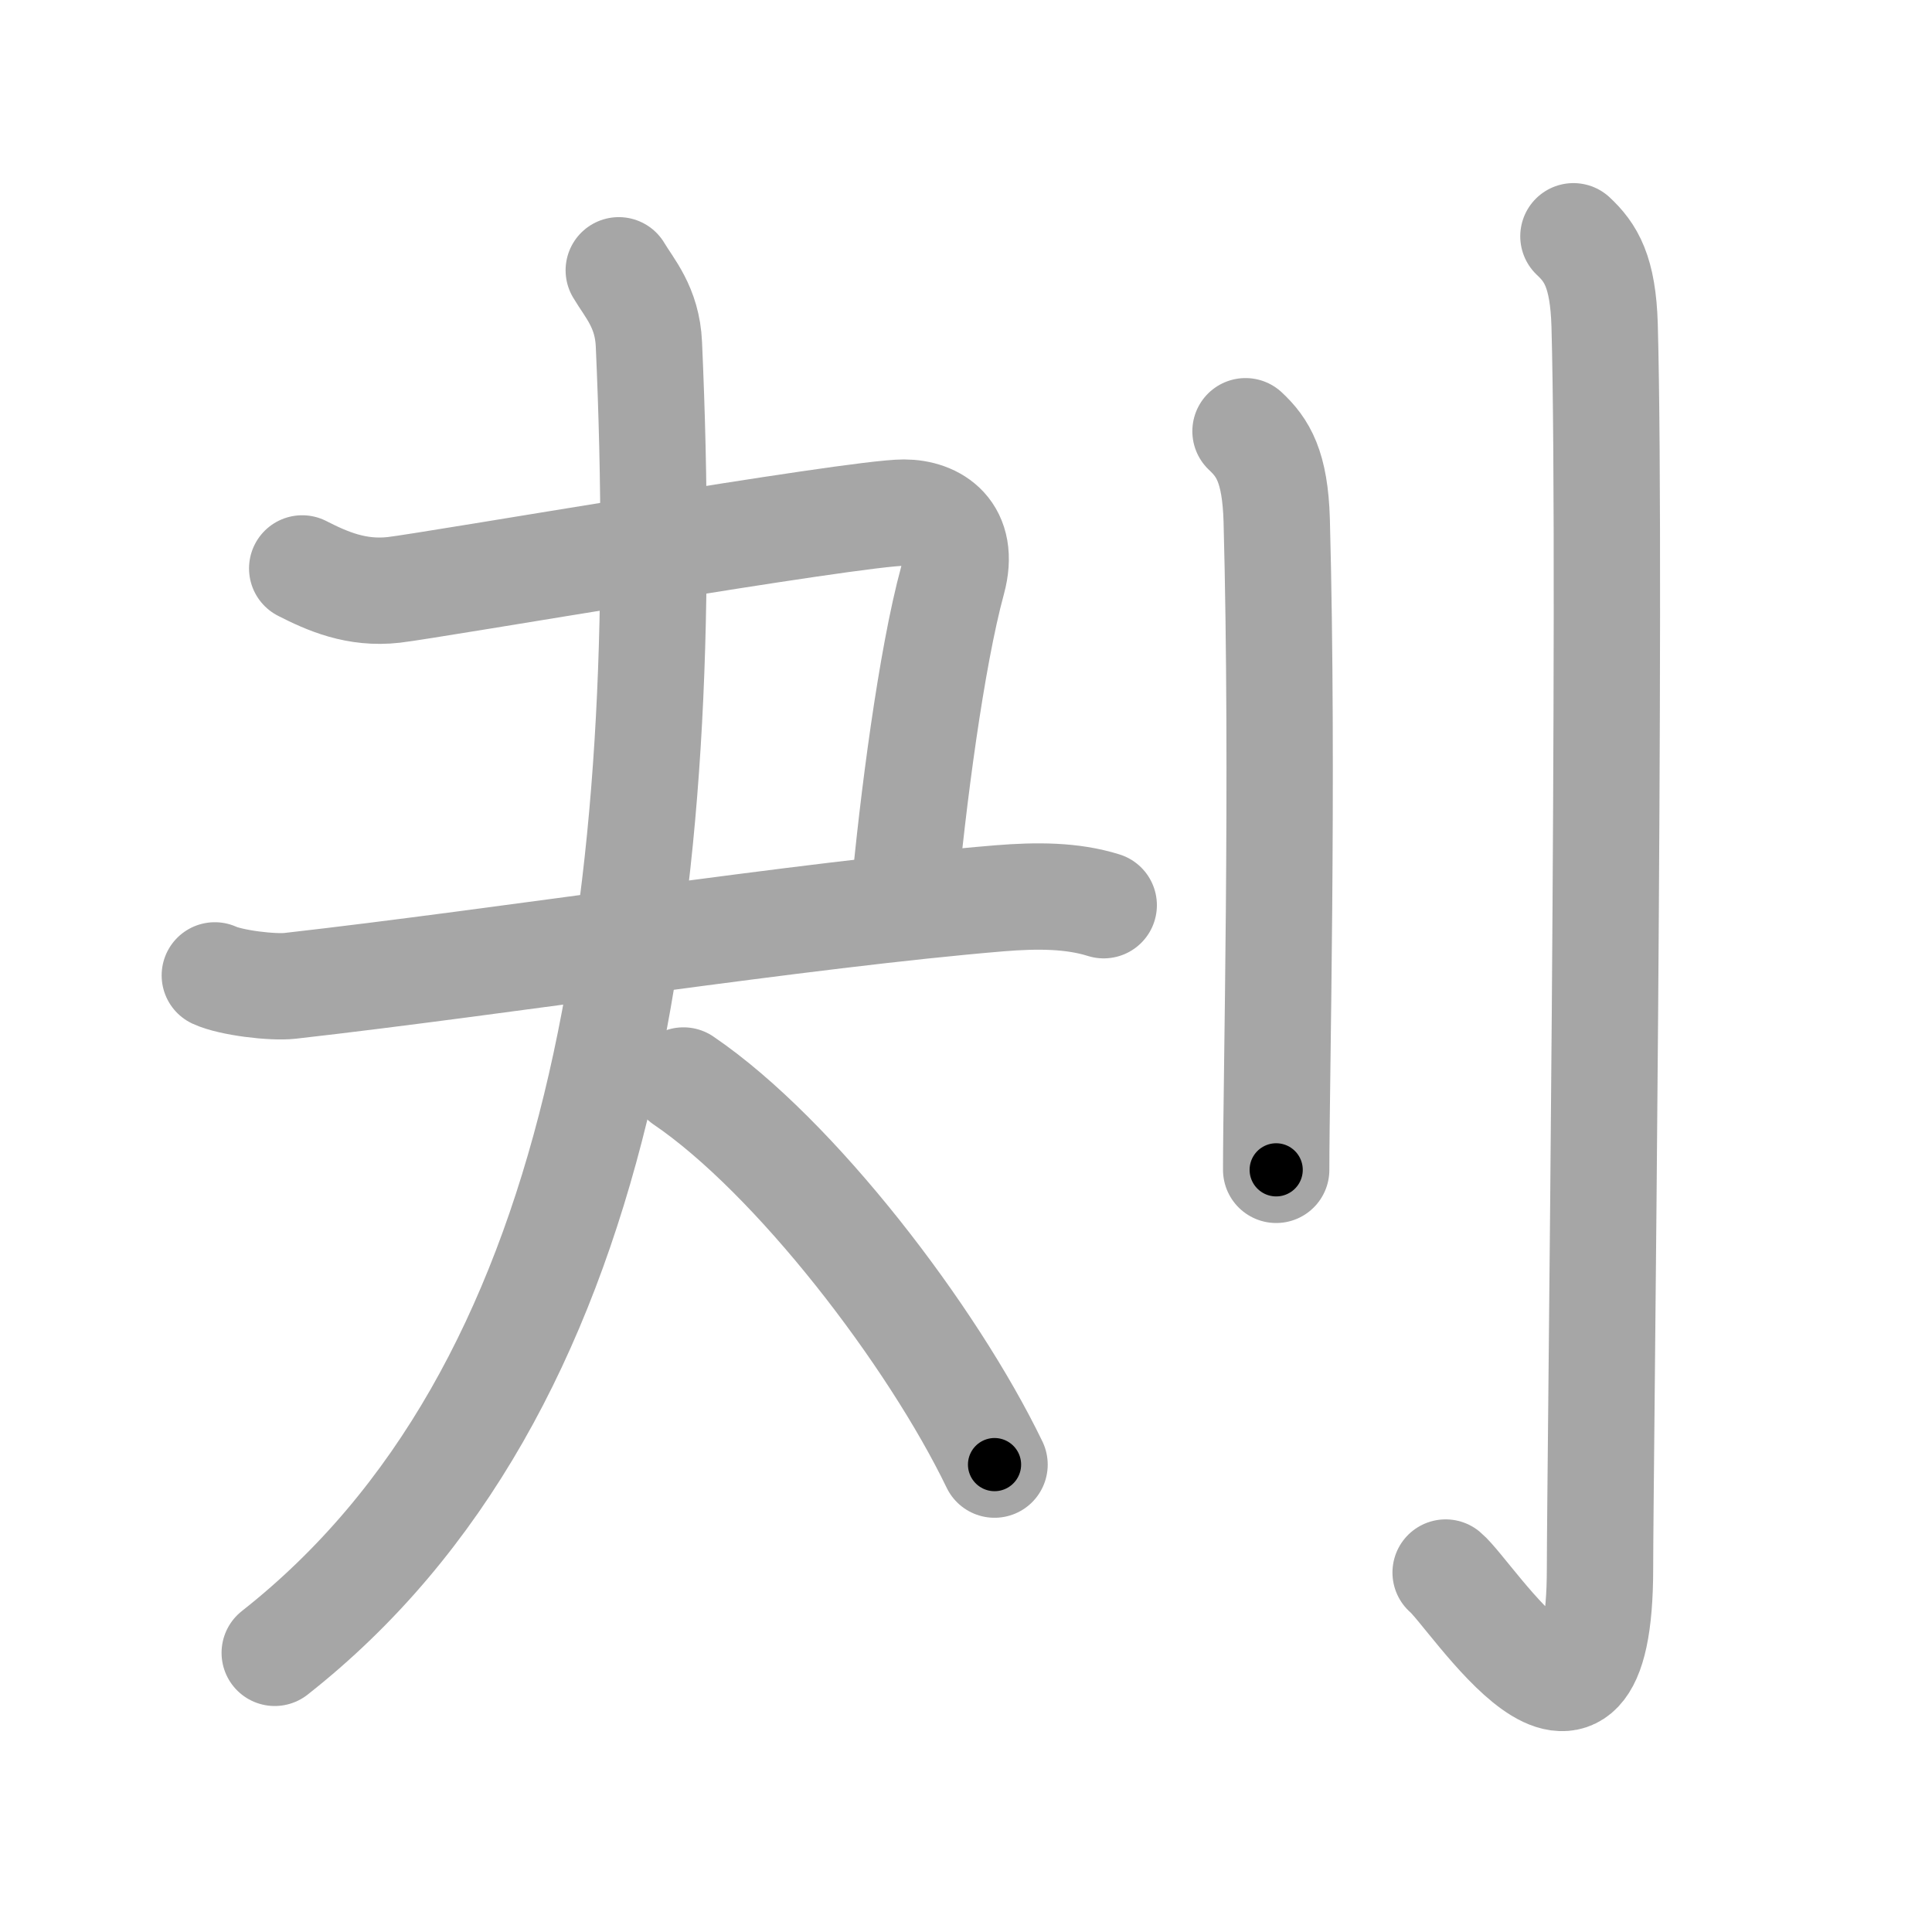 <svg xmlns="http://www.w3.org/2000/svg" viewBox="0 0 109 109" id="5214"><g fill="none" stroke="#a6a6a6" stroke-width="6" stroke-linecap="round" stroke-linejoin="round"><g><g><path d="M17.05,32.07c1.41,0.72,3.06,1.45,5.17,1.21c2.12-0.24,25.95-4.36,28.78-4.36c1.74,0,3.49,1.08,2.74,3.83c-1.2,4.4-2.25,12.5-2.75,18" /><g><path d="M12.12,55.03c0.91,0.42,3.25,0.7,4.24,0.59c12.13-1.37,28.87-4.01,40.04-4.94c2.09-0.17,4.09-0.17,5.87,0.39" /><g><path d="M34.91,15.25c0.59,1,1.61,2.08,1.7,4.17C38,50.5,34.25,78.5,15.5,93.25" /><path d="M38.56,60.96c6.29,4.27,14.04,14.4,17.55,21.67" /></g></g></g><g><path d="M70.27,24.33c0.98,0.92,1.67,1.99,1.76,5.02C72.42,43.91,72,61.04,72,66" /><path d="M88.77,13.33c0.98,0.92,1.67,1.99,1.76,5.02c0.4,14.55-0.26,65.16-0.26,70.12c0,13.14-7.21,1.5-8.71,0.25" /></g></g></g><g fill="none" stroke="#000" stroke-width="3" stroke-linecap="round" stroke-linejoin="round"><path d="M17.05,32.07c1.41,0.72,3.06,1.45,5.17,1.21c2.12-0.24,25.95-4.36,28.78-4.36c1.74,0,3.49,1.08,2.74,3.83c-1.2,4.4-2.25,12.5-2.75,18" stroke-dasharray="58.389" stroke-dashoffset="58.389"><animate attributeName="stroke-dashoffset" values="58.389;58.389;0" dur="0.584s" fill="freeze" begin="0s;5214.click" /></path><path d="M12.12,55.03c0.91,0.42,3.25,0.7,4.24,0.59c12.13-1.37,28.87-4.01,40.04-4.94c2.09-0.17,4.09-0.17,5.87,0.39" stroke-dasharray="50.578" stroke-dashoffset="50.578"><animate attributeName="stroke-dashoffset" values="50.578" fill="freeze" begin="5214.click" /><animate attributeName="stroke-dashoffset" values="50.578;50.578;0" keyTimes="0;0.536;1" dur="1.09s" fill="freeze" begin="0s;5214.click" /></path><path d="M34.91,15.25c0.59,1,1.61,2.08,1.7,4.17C38,50.5,34.25,78.5,15.5,93.25" stroke-dasharray="84.268" stroke-dashoffset="84.268"><animate attributeName="stroke-dashoffset" values="84.268" fill="freeze" begin="5214.click" /><animate attributeName="stroke-dashoffset" values="84.268;84.268;0" keyTimes="0;0.632;1" dur="1.724s" fill="freeze" begin="0s;5214.click" /></path><path d="M38.56,60.96c6.29,4.27,14.04,14.4,17.55,21.67" stroke-dasharray="28.125" stroke-dashoffset="28.125"><animate attributeName="stroke-dashoffset" values="28.125" fill="freeze" begin="5214.click" /><animate attributeName="stroke-dashoffset" values="28.125;28.125;0" keyTimes="0;0.86;1" dur="2.005s" fill="freeze" begin="0s;5214.click" /></path><path d="M70.27,24.33c0.98,0.92,1.67,1.99,1.76,5.02C72.42,43.91,72,61.04,72,66" stroke-dasharray="42.139" stroke-dashoffset="42.139"><animate attributeName="stroke-dashoffset" values="42.139" fill="freeze" begin="5214.click" /><animate attributeName="stroke-dashoffset" values="42.139;42.139;0" keyTimes="0;0.826;1" dur="2.426s" fill="freeze" begin="0s;5214.click" /></path><path d="M88.77,13.33c0.98,0.92,1.67,1.99,1.76,5.02c0.4,14.55-0.26,65.16-0.26,70.12c0,13.14-7.21,1.5-8.71,0.25" stroke-dasharray="91.742" stroke-dashoffset="91.742"><animate attributeName="stroke-dashoffset" values="91.742" fill="freeze" begin="5214.click" /><animate attributeName="stroke-dashoffset" values="91.742;91.742;0" keyTimes="0;0.779;1" dur="3.116s" fill="freeze" begin="0s;5214.click" /></path></g></svg>